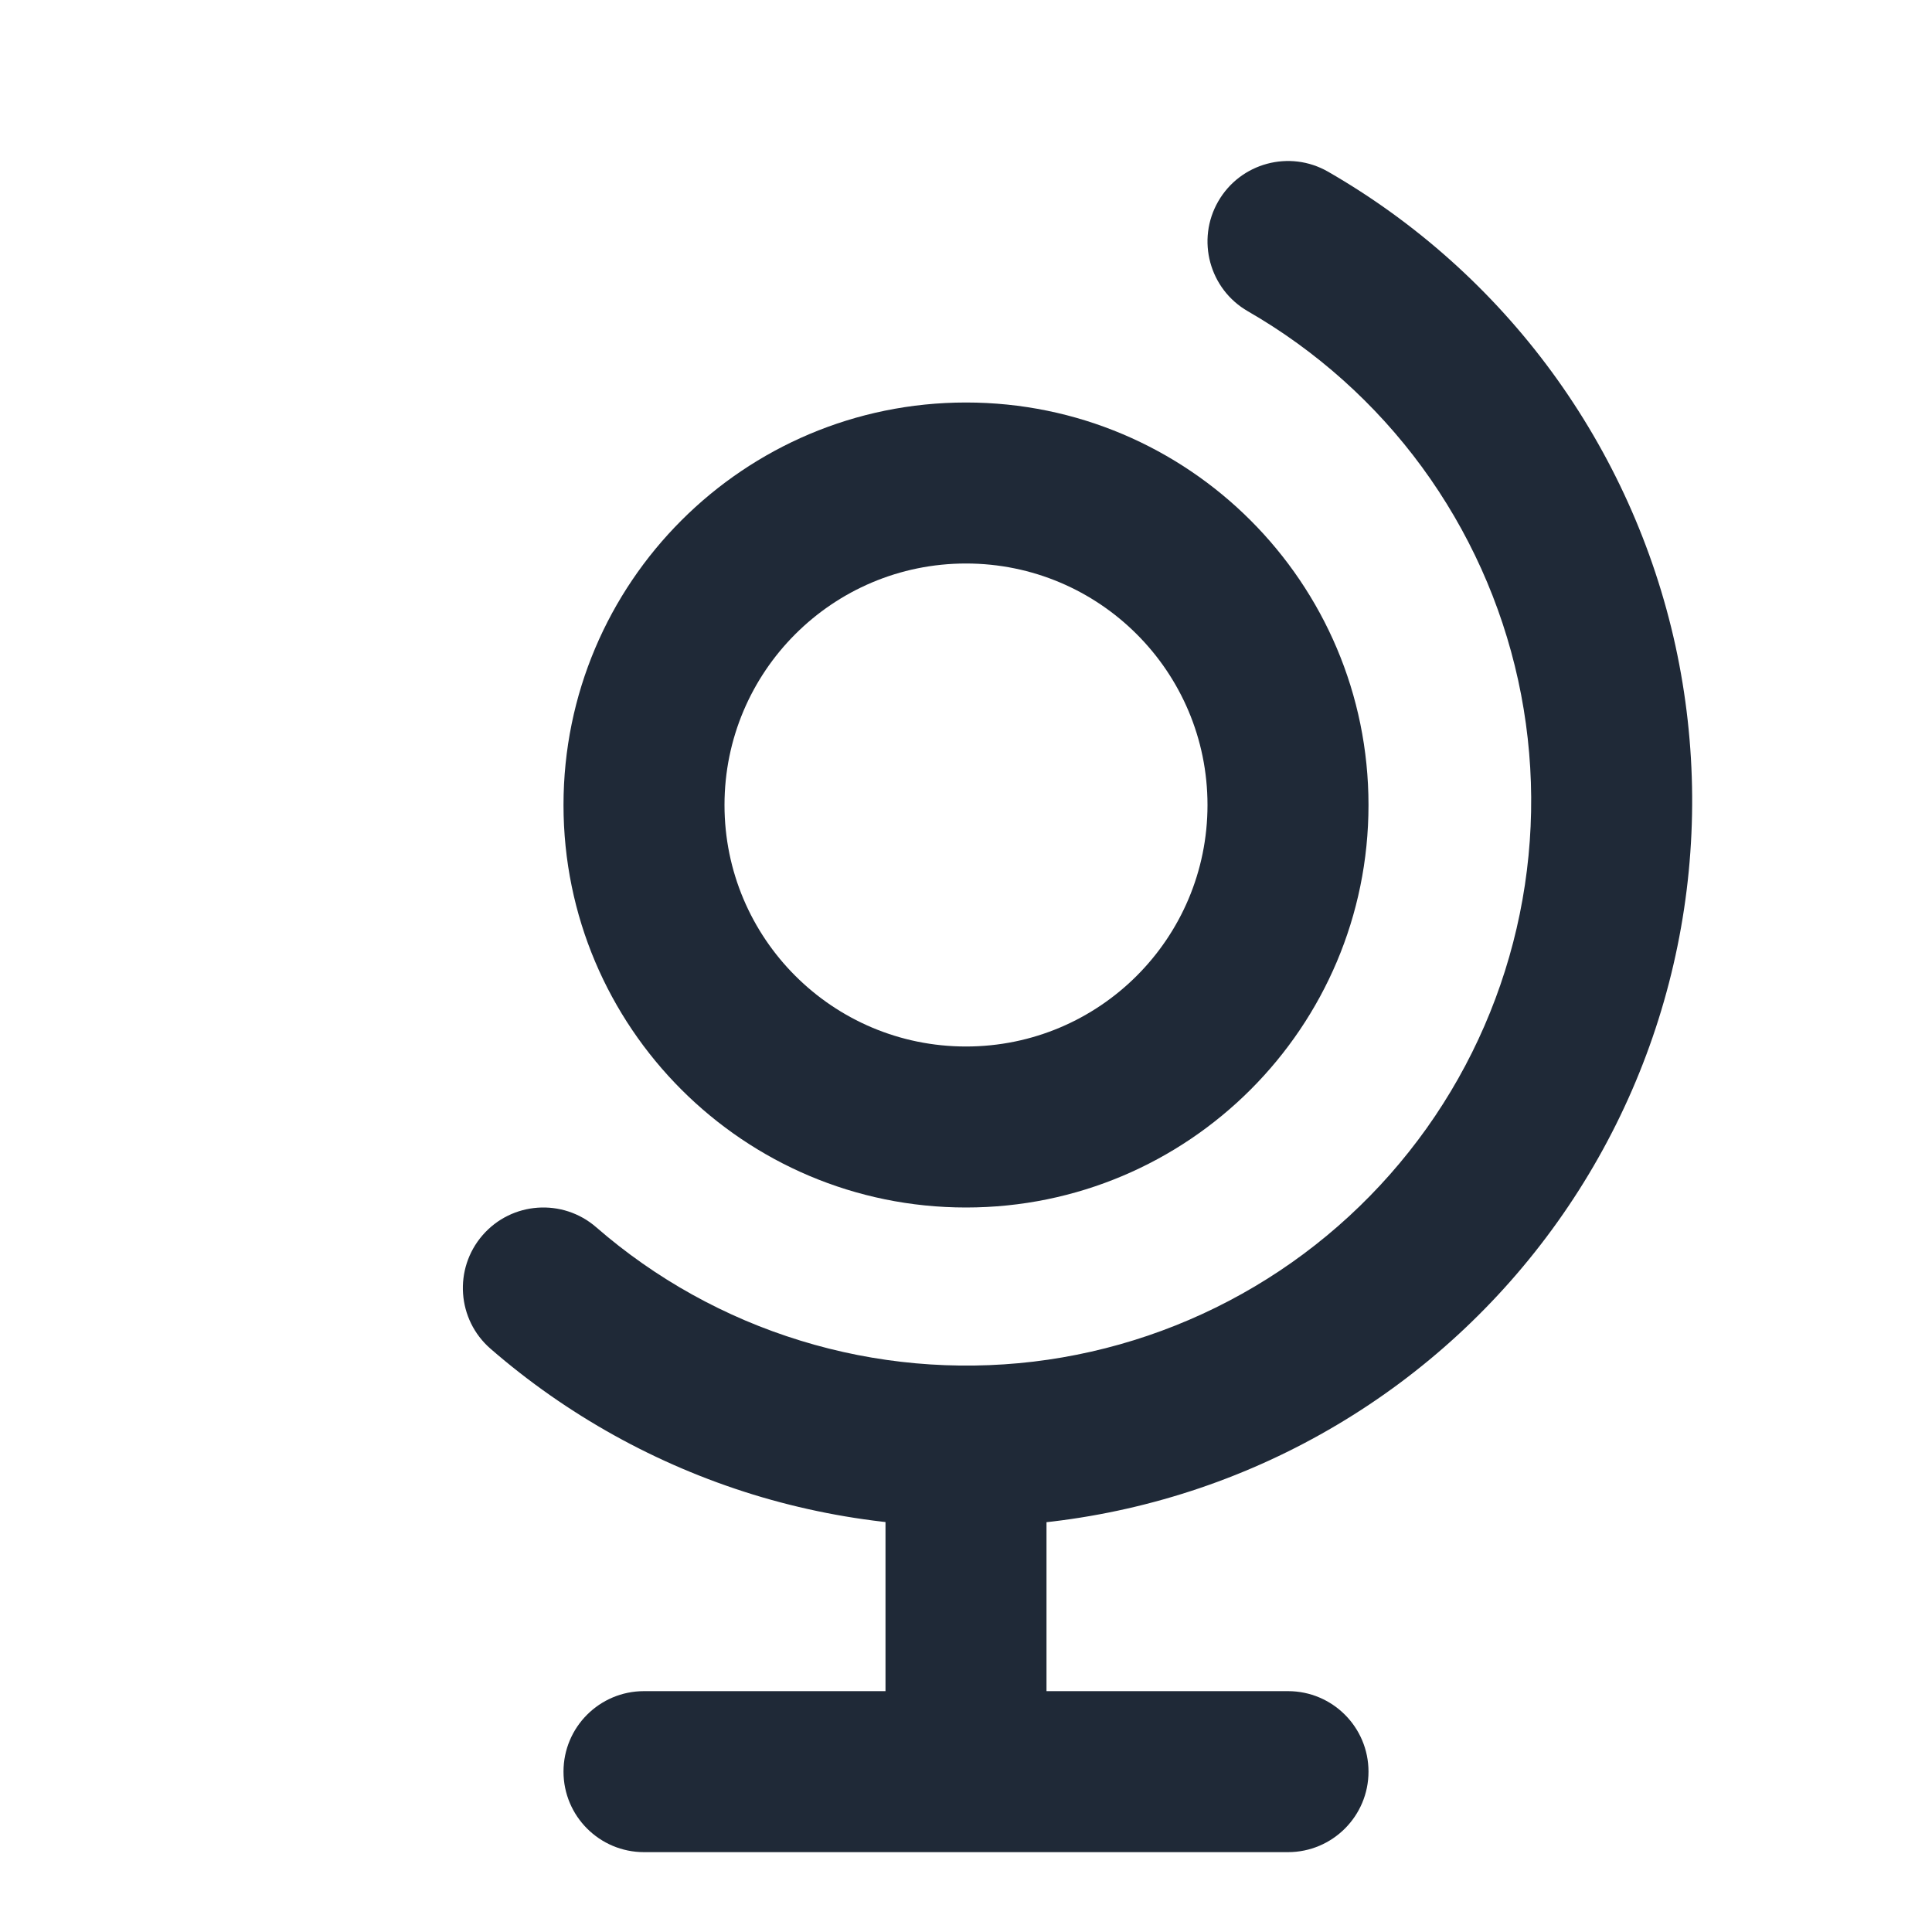 <svg width="24" height="24" viewBox="0 0 24 24" fill="none" xmlns="http://www.w3.org/2000/svg">
<path fill-rule="evenodd" clip-rule="evenodd" d="M12 7C10.343 7 9 8.343 9 10C9 11.657 10.343 13 12 13C13.657 13 15 11.657 15 10C15 8.343 13.657 7 12 7ZM7 10C7 7.239 9.239 5 12 5C14.761 5 17 7.239 17 10C17 12.761 14.761 15 12 15C9.239 15 7 12.761 7 10Z" fill="#1F2937"/>
<path fill-rule="evenodd" clip-rule="evenodd" d="M15.133 2.502C15.408 2.023 16.02 1.858 16.498 2.133C17.588 2.76 18.535 3.607 19.278 4.621C20.021 5.636 20.544 6.794 20.813 8.022C21.081 9.251 21.09 10.522 20.838 11.754C20.587 12.985 20.08 14.151 19.351 15.175C18.622 16.2 17.687 17.061 16.606 17.702C15.525 18.344 14.321 18.752 13.072 18.901C11.824 19.049 10.558 18.935 9.356 18.566C8.155 18.196 7.043 17.579 6.094 16.755C5.677 16.393 5.633 15.761 5.995 15.344C6.357 14.927 6.989 14.883 7.406 15.245C8.144 15.887 9.009 16.367 9.944 16.654C10.879 16.942 11.864 17.03 12.836 16.915C13.807 16.799 14.744 16.481 15.585 15.982C16.427 15.483 17.154 14.813 17.722 14.016C18.289 13.219 18.683 12.312 18.879 11.353C19.075 10.395 19.068 9.406 18.859 8.45C18.65 7.494 18.243 6.593 17.665 5.803C17.087 5.014 16.35 4.355 15.502 3.867C15.023 3.592 14.858 2.98 15.133 2.502Z" fill="#1F2937"/>
<path fill-rule="evenodd" clip-rule="evenodd" d="M12 17C12.552 17 13 17.448 13 18V22C13 22.552 12.552 23 12 23C11.448 23 11 22.552 11 22V18C11 17.448 11.448 17 12 17Z" fill="#1F2937"/>
<path fill-rule="evenodd" clip-rule="evenodd" d="M7 22.008C7 21.455 7.448 21.008 8 21.008H16C16.552 21.008 17 21.455 17 22.008C17 22.56 16.552 23.008 16 23.008H8C7.448 23.008 7 22.56 7 22.008Z" fill="#1F2937"/>
</svg>
